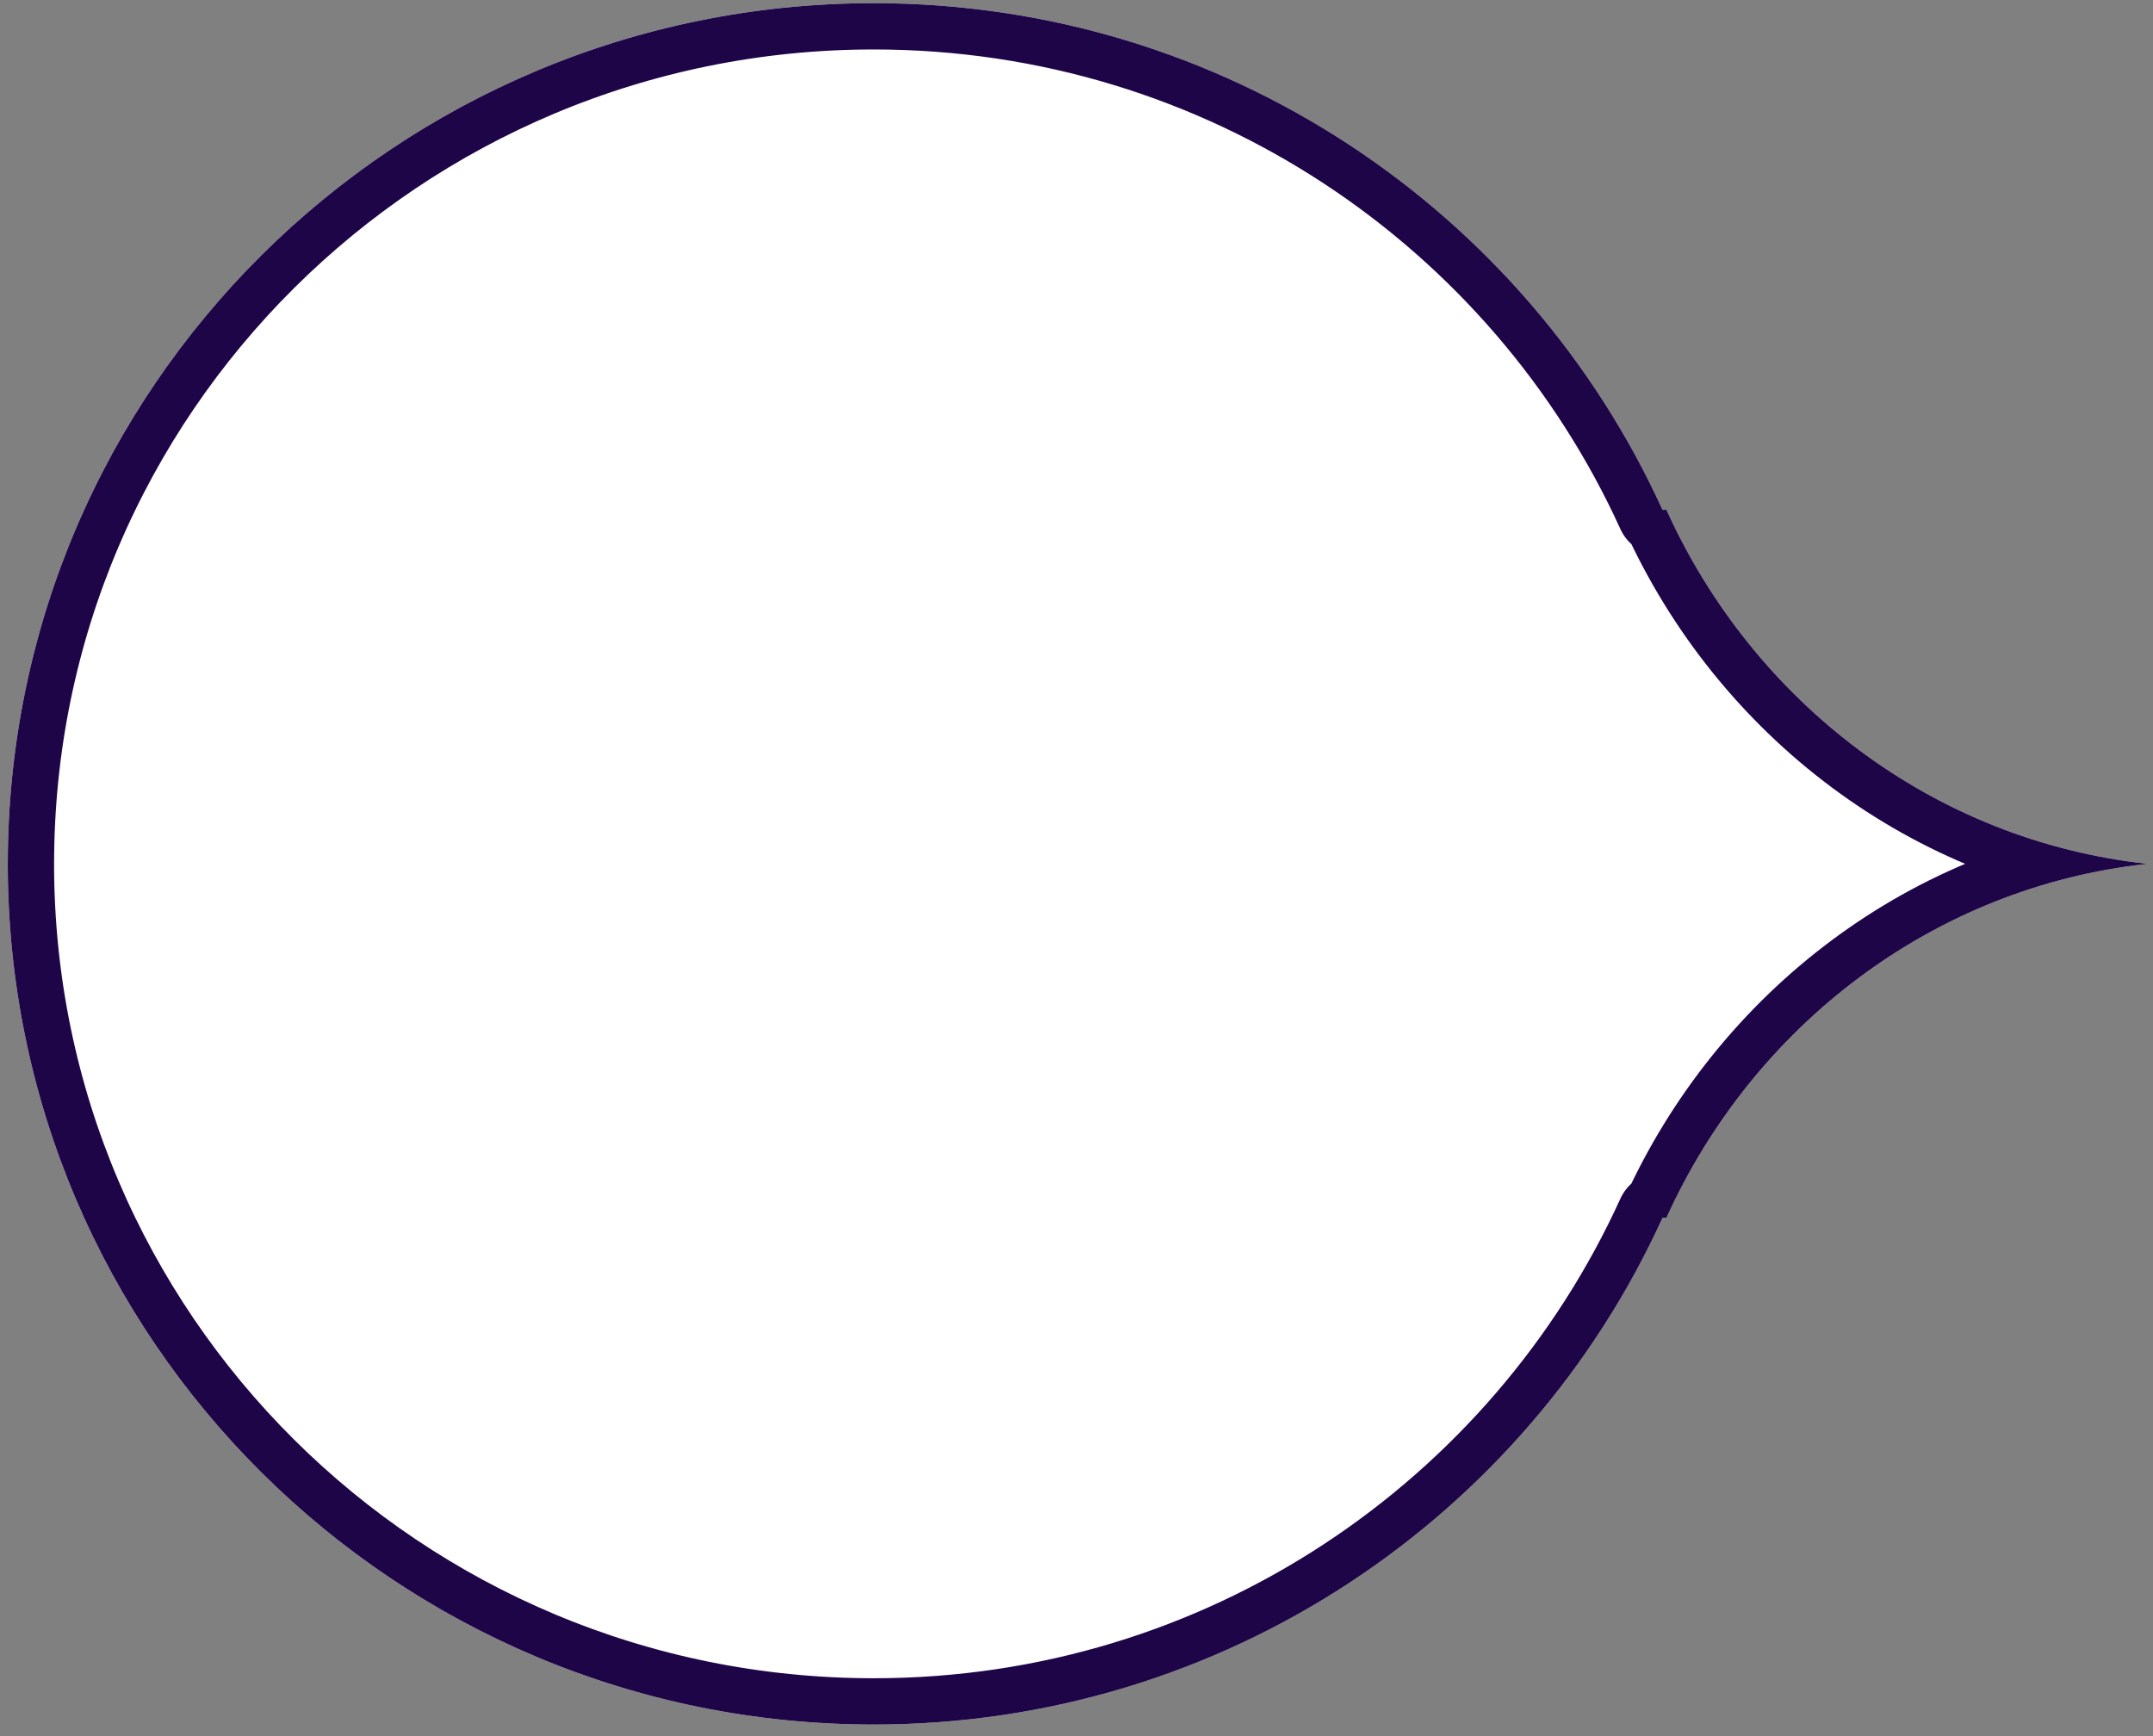 <svg xmlns="http://www.w3.org/2000/svg" width="93" height="75" viewBox="0 0 93 75"><rect x="0" y="0" width="93" height="75" fill="#808080" stroke="none"/><defs><clipPath id="8fsga"><path fill="#fff" d="M.336 37.318C.336 57.853 17.084 74.5 37.744 74.5c15.168 0 28.2-8.991 34.07-21.89h.17c3.755-8.303 11.54-14.298 20.793-15.292-9.253-.995-17.038-6.99-20.792-15.293h-.172C65.943 9.127 52.913.137 37.743.137 17.084.137.337 16.783.337 37.317z"/></clipPath></defs><g><g><path fill="#fff" d="M.336 37.318C.336 57.853 17.084 74.5 37.744 74.5c15.168 0 28.2-8.991 34.07-21.89h.17c3.755-8.303 11.54-14.298 20.793-15.292-9.253-.995-17.038-6.99-20.792-15.293h-.172C65.943 9.127 52.913.137 37.743.137 17.084.137.337 16.783.337 37.317z"/><path fill="none" stroke="#1e0547" stroke-linecap="round" stroke-linejoin="round" stroke-miterlimit="50" stroke-width="4" d="M.336 37.318C.336 57.853 17.084 74.5 37.744 74.5c15.168 0 28.2-8.991 34.07-21.89h.17c3.755-8.303 11.54-14.298 20.793-15.292-9.253-.995-17.038-6.99-20.792-15.293h-.172C65.943 9.127 52.913.137 37.743.137 17.084.137.337 16.783.337 37.317z" clip-path="url(&quot;#8fsga&quot;)"/></g></g></svg>